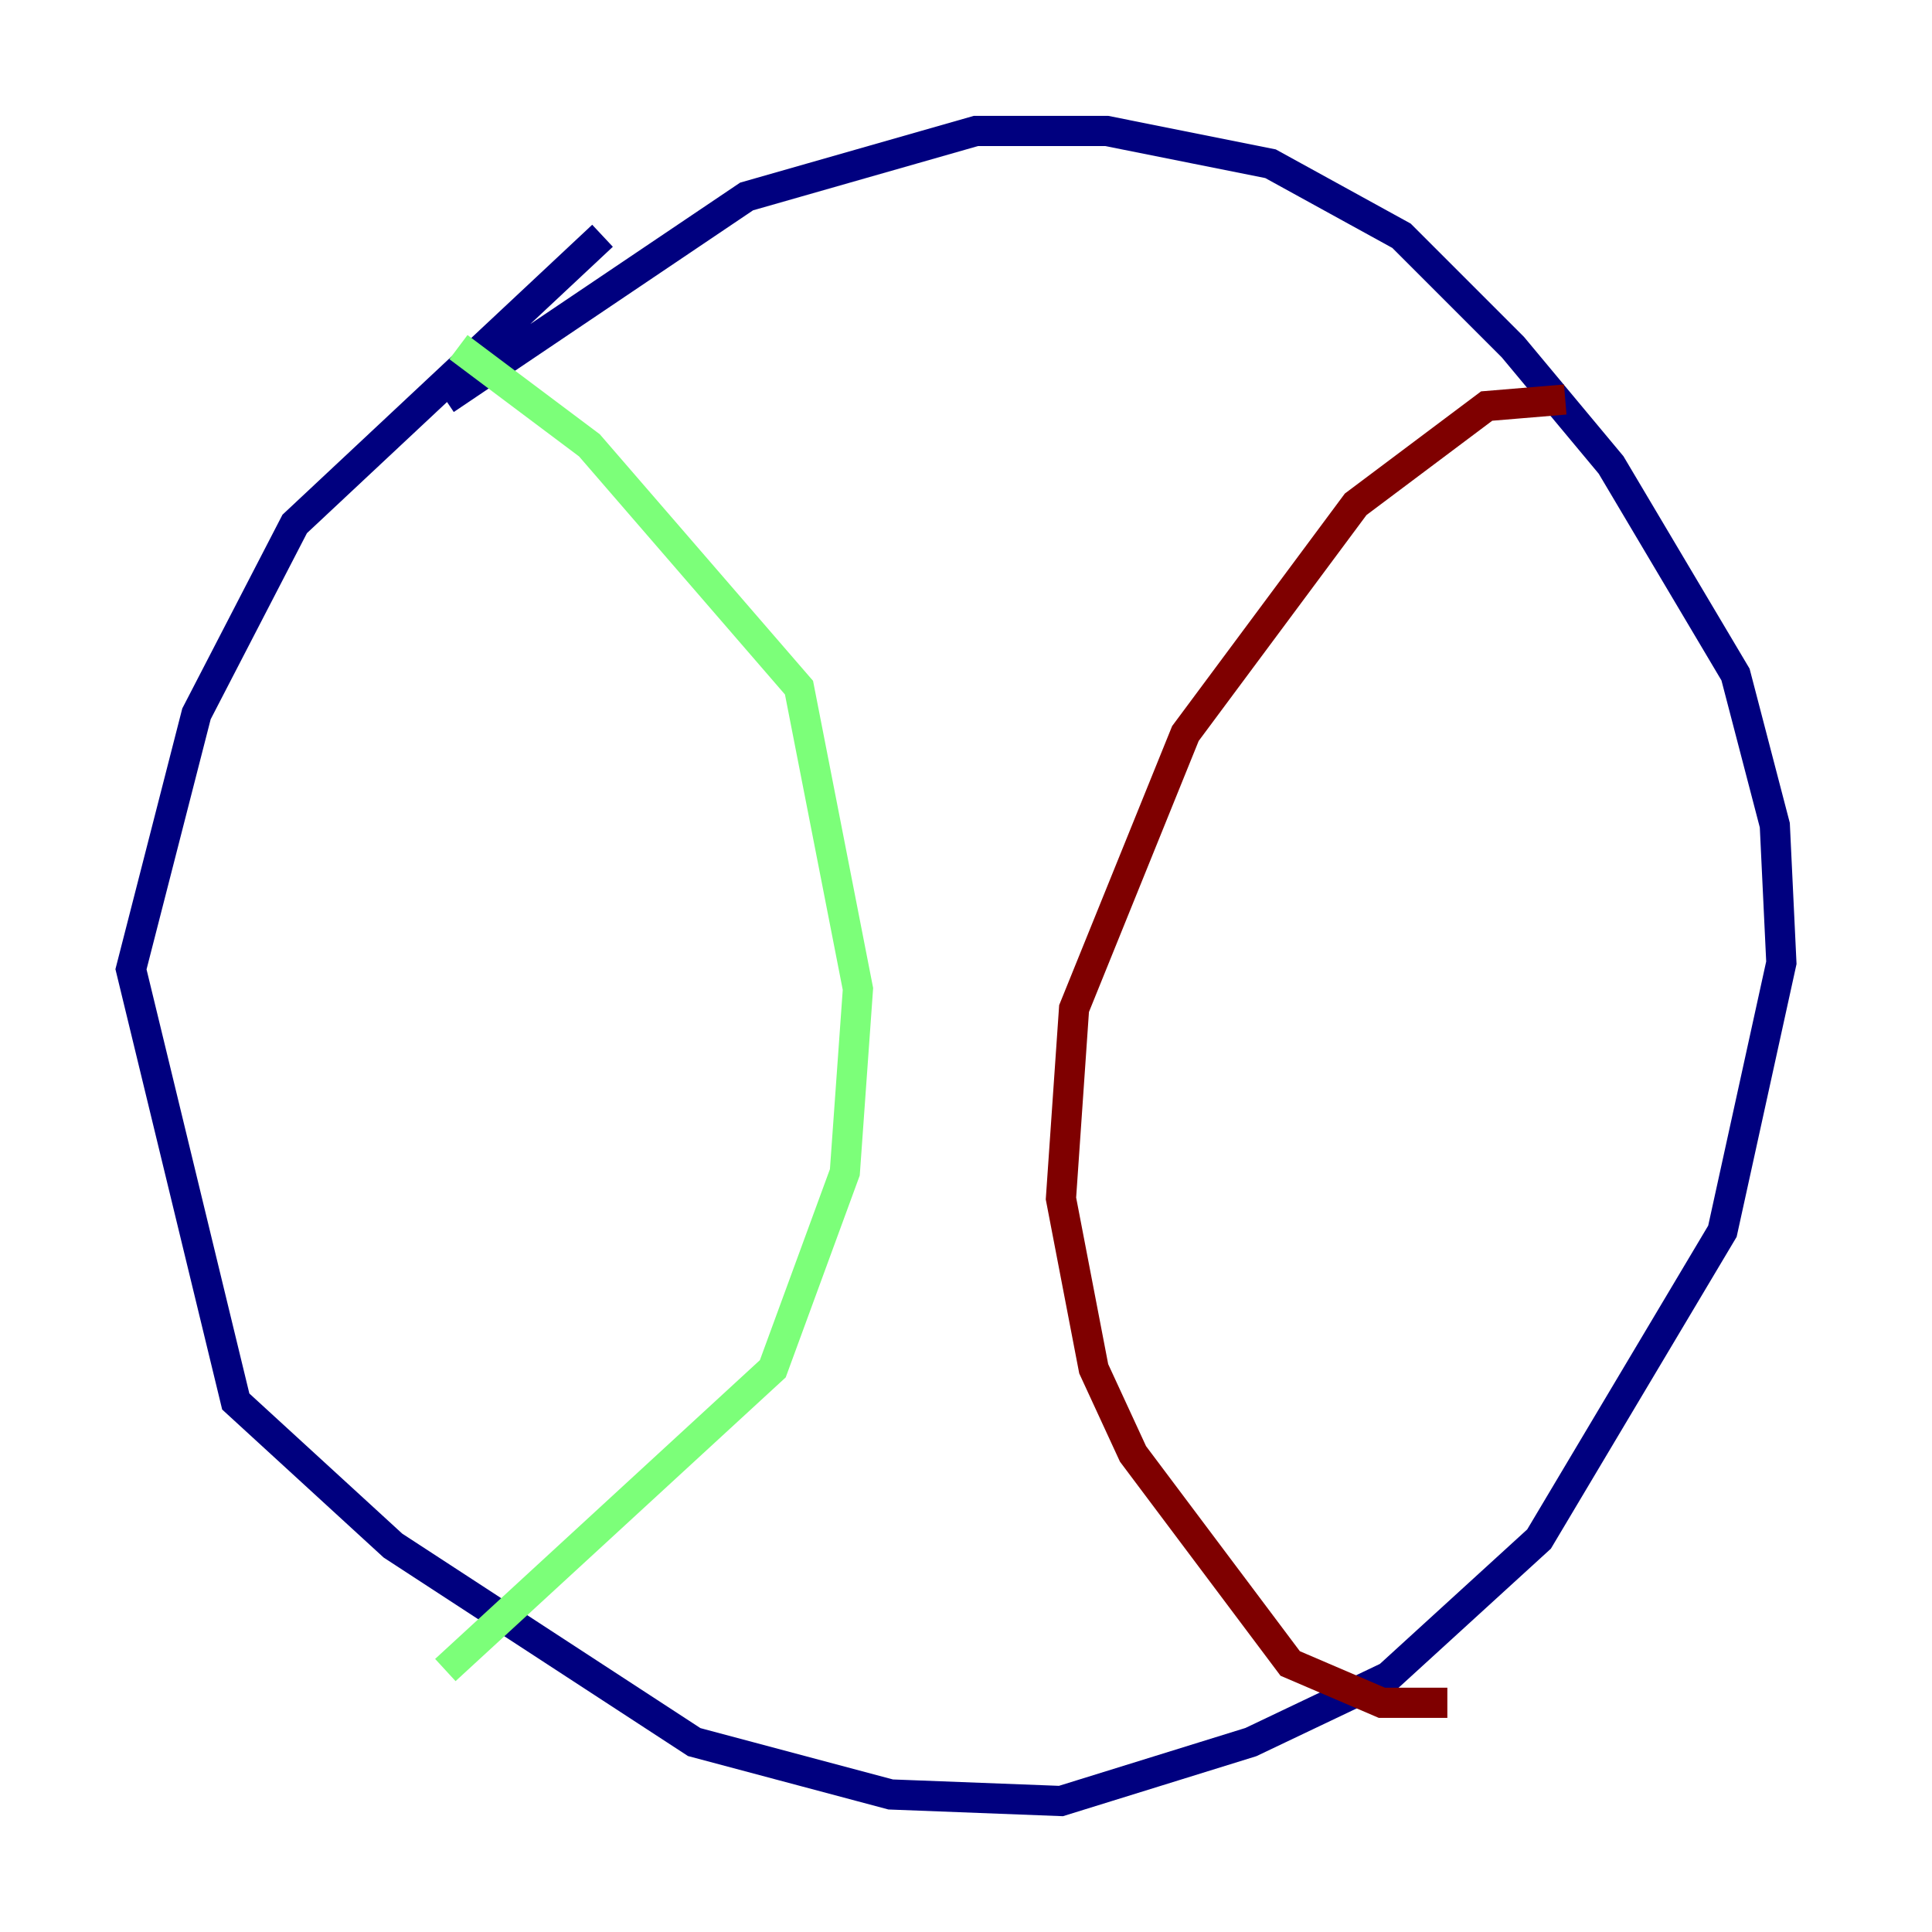 <?xml version="1.0" encoding="utf-8" ?>
<svg baseProfile="tiny" height="128" version="1.2" viewBox="0,0,128,128" width="128" xmlns="http://www.w3.org/2000/svg" xmlns:ev="http://www.w3.org/2001/xml-events" xmlns:xlink="http://www.w3.org/1999/xlink"><defs /><polyline fill="none" points="39.919,15.62 19.525,34.712 13.017,47.295 8.678,64.217 15.62,92.854 26.034,102.4 45.993,115.417 59.01,118.888 70.291,119.322 82.875,115.417 91.986,111.078 101.966,101.966 114.115,81.573 118.02,63.783 117.586,54.671 114.983,44.691 106.739,30.807 100.231,22.997 92.854,15.62 84.176,10.848 73.329,8.678 64.651,8.678 49.464,13.017 29.505,26.468" stroke="#00007f" stroke-width="2" /><polyline fill="none" points="30.373,22.997 39.051,29.505 52.936,45.559 56.841,65.519 55.973,77.668 51.2,90.685 29.505,110.644" stroke="#7cff79" stroke-width="2" /><polyline fill="none" points="103.702,26.468 98.495,26.902 89.817,33.41 78.536,48.597 71.159,66.82 70.291,79.403 72.461,90.685 75.064,96.325 85.478,110.21 91.552,112.814 95.891,112.814" stroke="#7f0000" stroke-width="2" /></svg>